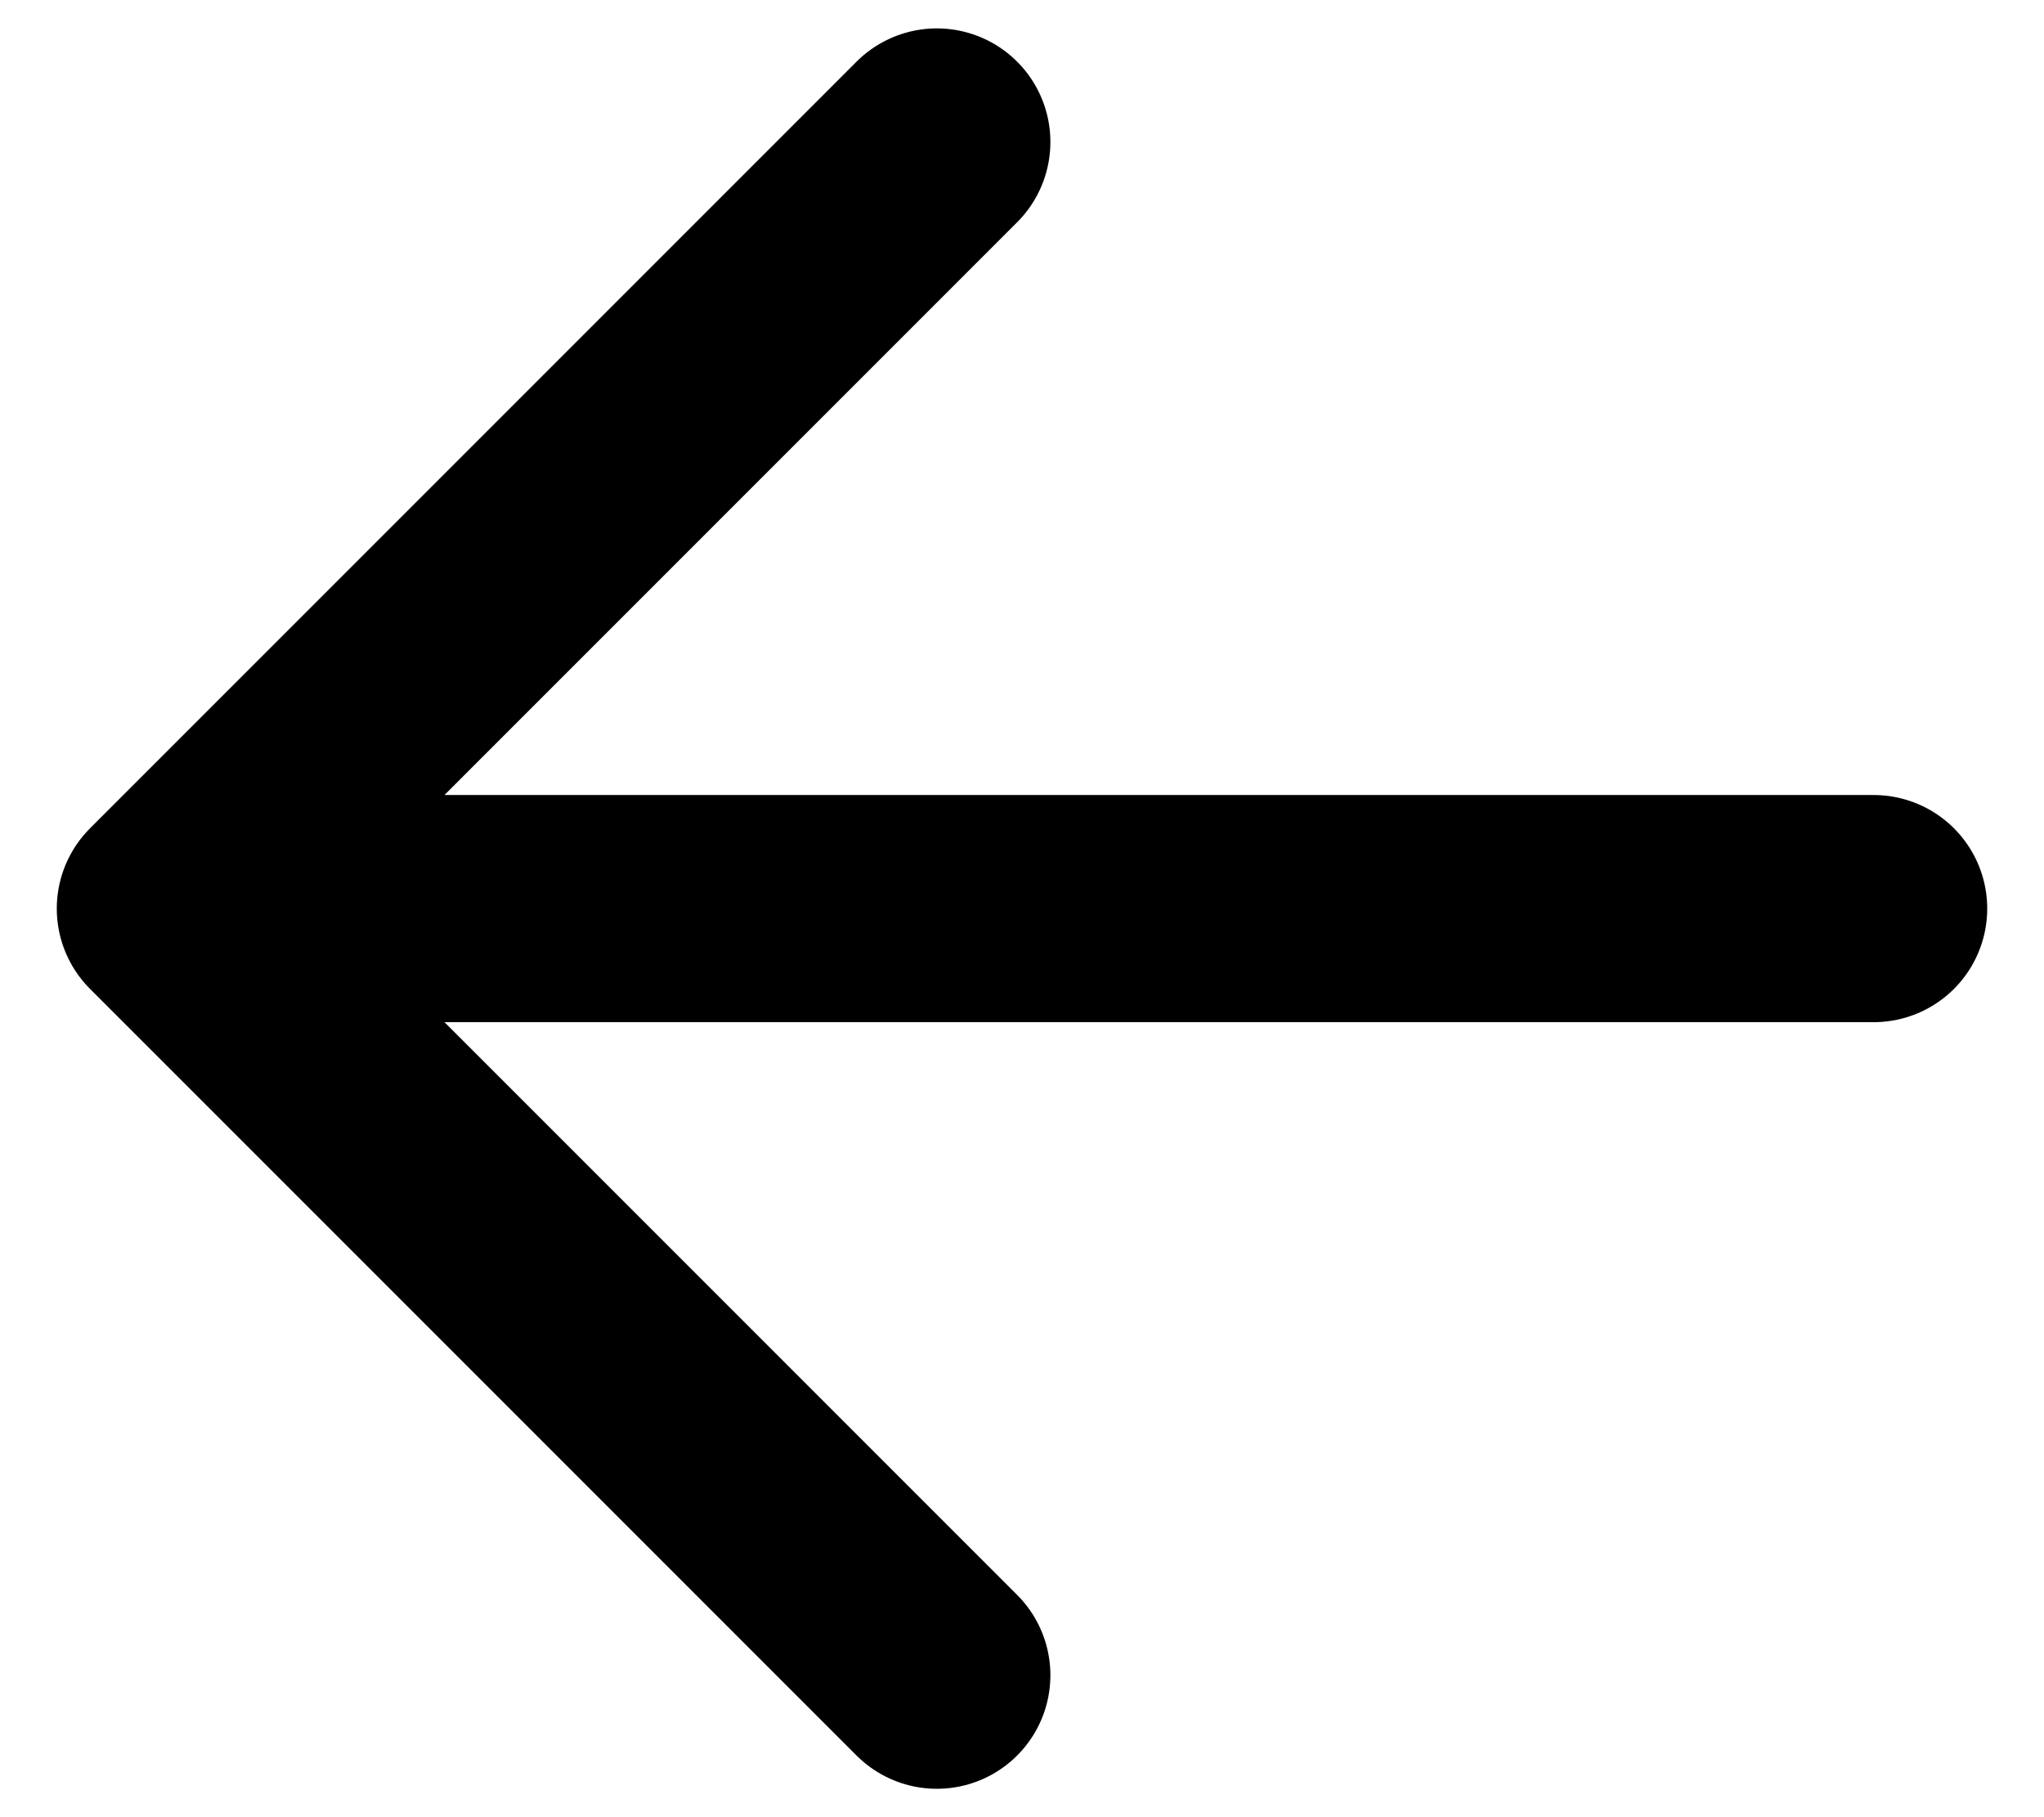 <svg width="18" height="16" viewBox="0 0 18 16" fill="none" xmlns="http://www.w3.org/2000/svg">
<path d="M16.5 8H1.5M1.5 8L8.25 14.75M1.5 8L8.25 1.25" stroke="black" stroke-width="2" stroke-linecap="round" stroke-linejoin="round"/>
</svg>
